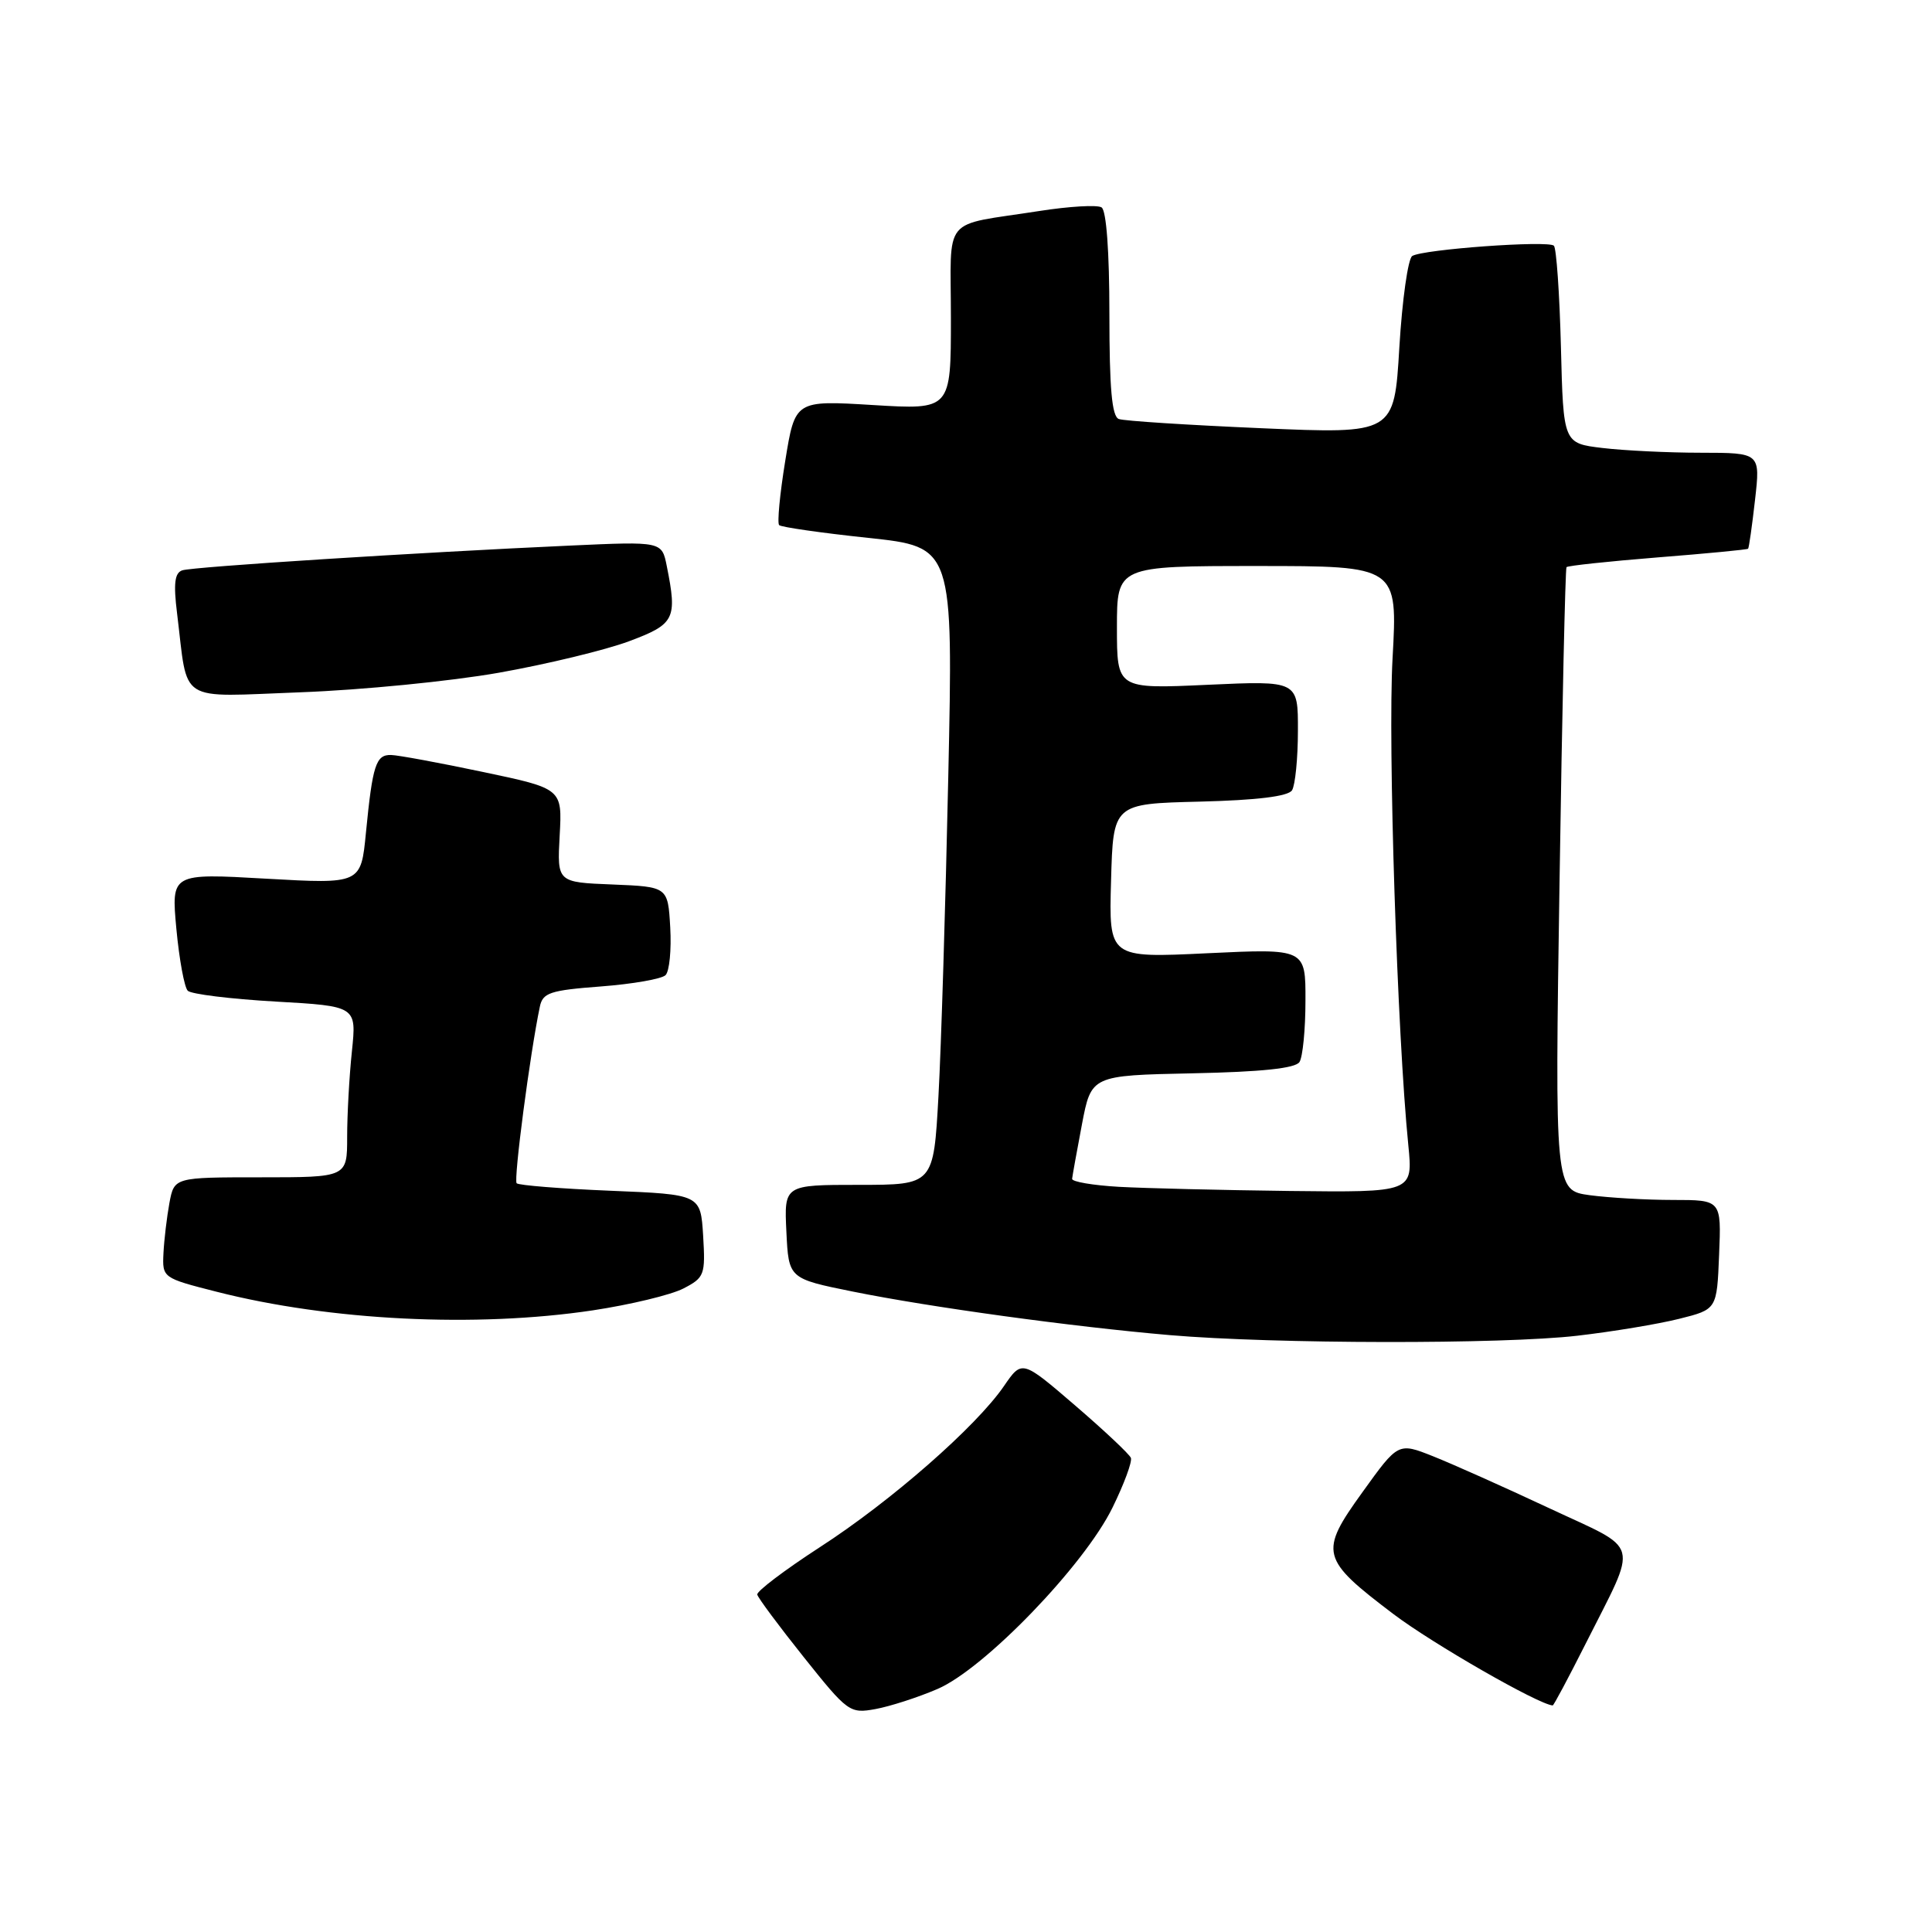 <?xml version="1.0" encoding="UTF-8" standalone="no"?>
<!DOCTYPE svg PUBLIC "-//W3C//DTD SVG 1.1//EN" "http://www.w3.org/Graphics/SVG/1.1/DTD/svg11.dtd" >
<svg xmlns="http://www.w3.org/2000/svg" xmlns:xlink="http://www.w3.org/1999/xlink" version="1.1" viewBox="0 0 256 256">
 <g >
 <path fill="currentColor"
d=" M 124.22 223.80 C 130.43 221.14 143.68 207.41 147.42 199.75 C 148.95 196.63 150.04 193.68 149.85 193.18 C 149.66 192.69 146.33 189.56 142.46 186.23 C 135.42 180.18 135.42 180.18 133.03 183.66 C 129.35 189.03 118.06 198.92 108.65 205.00 C 103.98 208.03 100.24 210.86 100.34 211.29 C 100.44 211.73 103.22 215.47 106.51 219.59 C 112.33 226.88 112.60 227.08 116.00 226.46 C 117.92 226.11 121.62 224.92 124.22 223.80 Z  M 210.06 217.89 C 217.13 203.83 217.60 205.62 205.25 199.83 C 199.34 197.06 192.42 193.97 189.88 192.96 C 185.27 191.13 185.27 191.13 180.54 197.71 C 174.76 205.73 174.97 206.55 184.66 213.89 C 189.86 217.82 203.85 225.85 205.74 225.98 C 205.87 225.99 207.81 222.35 210.06 217.89 Z  M 209.00 176.99 C 213.68 176.45 219.75 175.44 222.50 174.75 C 227.50 173.50 227.50 173.50 227.79 166.25 C 228.09 159.00 228.09 159.00 221.68 159.00 C 218.16 159.00 213.20 158.71 210.65 158.37 C 206.02 157.73 206.02 157.73 206.65 116.62 C 206.99 94.00 207.41 75.34 207.57 75.15 C 207.73 74.96 213.16 74.38 219.64 73.86 C 226.11 73.35 231.51 72.83 231.63 72.71 C 231.75 72.59 232.16 69.68 232.55 66.24 C 233.26 60.00 233.26 60.00 225.38 59.99 C 221.05 59.99 215.17 59.70 212.33 59.36 C 207.15 58.74 207.15 58.74 206.83 45.95 C 206.65 38.92 206.23 32.89 205.90 32.56 C 205.17 31.83 188.57 33.03 187.13 33.92 C 186.57 34.27 185.80 39.71 185.42 46.03 C 184.74 57.50 184.74 57.50 167.12 56.74 C 157.43 56.32 148.94 55.78 148.25 55.52 C 147.33 55.19 147.00 51.46 147.00 41.59 C 147.00 33.34 146.60 27.87 145.96 27.48 C 145.39 27.12 141.68 27.34 137.71 27.96 C 124.60 30.01 126.00 28.31 126.00 42.17 C 126.00 54.30 126.00 54.30 115.68 53.67 C 105.35 53.04 105.35 53.04 104.05 61.06 C 103.33 65.47 102.97 69.30 103.24 69.58 C 103.51 69.85 108.81 70.61 115.02 71.27 C 126.31 72.47 126.31 72.47 125.65 102.98 C 125.29 119.77 124.71 138.79 124.35 145.25 C 123.70 157.00 123.70 157.00 113.80 157.00 C 103.90 157.00 103.90 157.00 104.20 163.21 C 104.50 169.42 104.50 169.42 113.00 171.14 C 123.23 173.21 142.00 175.79 155.00 176.91 C 168.79 178.09 199.13 178.14 209.00 176.99 Z  M 78.54 173.63 C 83.51 172.88 88.91 171.58 90.54 170.74 C 93.35 169.29 93.48 168.93 93.17 163.74 C 92.83 158.27 92.83 158.27 80.89 157.78 C 74.32 157.51 68.73 157.06 68.46 156.79 C 68.03 156.37 70.23 139.59 71.53 133.40 C 71.91 131.54 72.88 131.22 79.62 130.71 C 83.82 130.39 87.68 129.72 88.19 129.21 C 88.70 128.70 88.98 125.86 88.81 122.89 C 88.50 117.50 88.50 117.50 81.16 117.20 C 73.82 116.91 73.82 116.91 74.16 110.70 C 74.50 104.50 74.50 104.50 64.00 102.29 C 58.22 101.07 52.74 100.06 51.82 100.04 C 49.81 99.99 49.37 101.35 48.49 110.32 C 47.83 117.14 47.83 117.14 35.26 116.43 C 22.69 115.71 22.69 115.71 23.37 123.08 C 23.75 127.14 24.43 130.83 24.88 131.28 C 25.33 131.73 30.55 132.37 36.47 132.71 C 47.25 133.32 47.25 133.32 46.63 139.30 C 46.28 142.60 46.00 147.70 46.00 150.65 C 46.00 156.00 46.00 156.00 34.55 156.00 C 23.09 156.00 23.09 156.00 22.45 159.39 C 22.11 161.25 21.75 164.25 21.66 166.05 C 21.50 169.31 21.54 169.34 28.69 171.16 C 43.74 175.00 63.05 175.95 78.54 173.63 Z  M 66.10 89.14 C 72.48 88.01 80.24 86.13 83.35 84.97 C 89.42 82.70 89.76 82.03 88.35 75.00 C 87.70 71.74 87.70 71.74 75.60 72.29 C 55.44 73.20 25.58 75.10 24.16 75.57 C 23.15 75.90 22.97 77.30 23.46 81.25 C 24.96 93.40 23.29 92.34 39.86 91.73 C 47.91 91.43 59.72 90.27 66.10 89.14 Z  M 148.25 157.26 C 144.81 157.06 142.03 156.59 142.06 156.20 C 142.10 155.82 142.68 152.57 143.36 149.00 C 144.60 142.50 144.60 142.50 158.01 142.22 C 167.20 142.03 171.66 141.56 172.19 140.72 C 172.62 140.05 172.98 136.39 172.98 132.60 C 173.00 125.69 173.00 125.69 159.97 126.31 C 146.93 126.94 146.93 126.94 147.22 116.72 C 147.50 106.50 147.50 106.50 158.96 106.22 C 166.59 106.03 170.68 105.52 171.20 104.72 C 171.62 104.05 171.98 100.50 171.98 96.84 C 172.00 90.19 172.00 90.19 160.00 90.74 C 148.00 91.29 148.00 91.29 148.00 83.15 C 148.00 75.00 148.00 75.00 166.60 75.00 C 185.20 75.00 185.20 75.00 184.52 87.25 C 183.89 98.55 185.14 137.11 186.61 151.75 C 187.23 158.00 187.23 158.00 170.87 157.81 C 161.86 157.70 151.69 157.45 148.25 157.26 Z "/>
</g>
</svg>